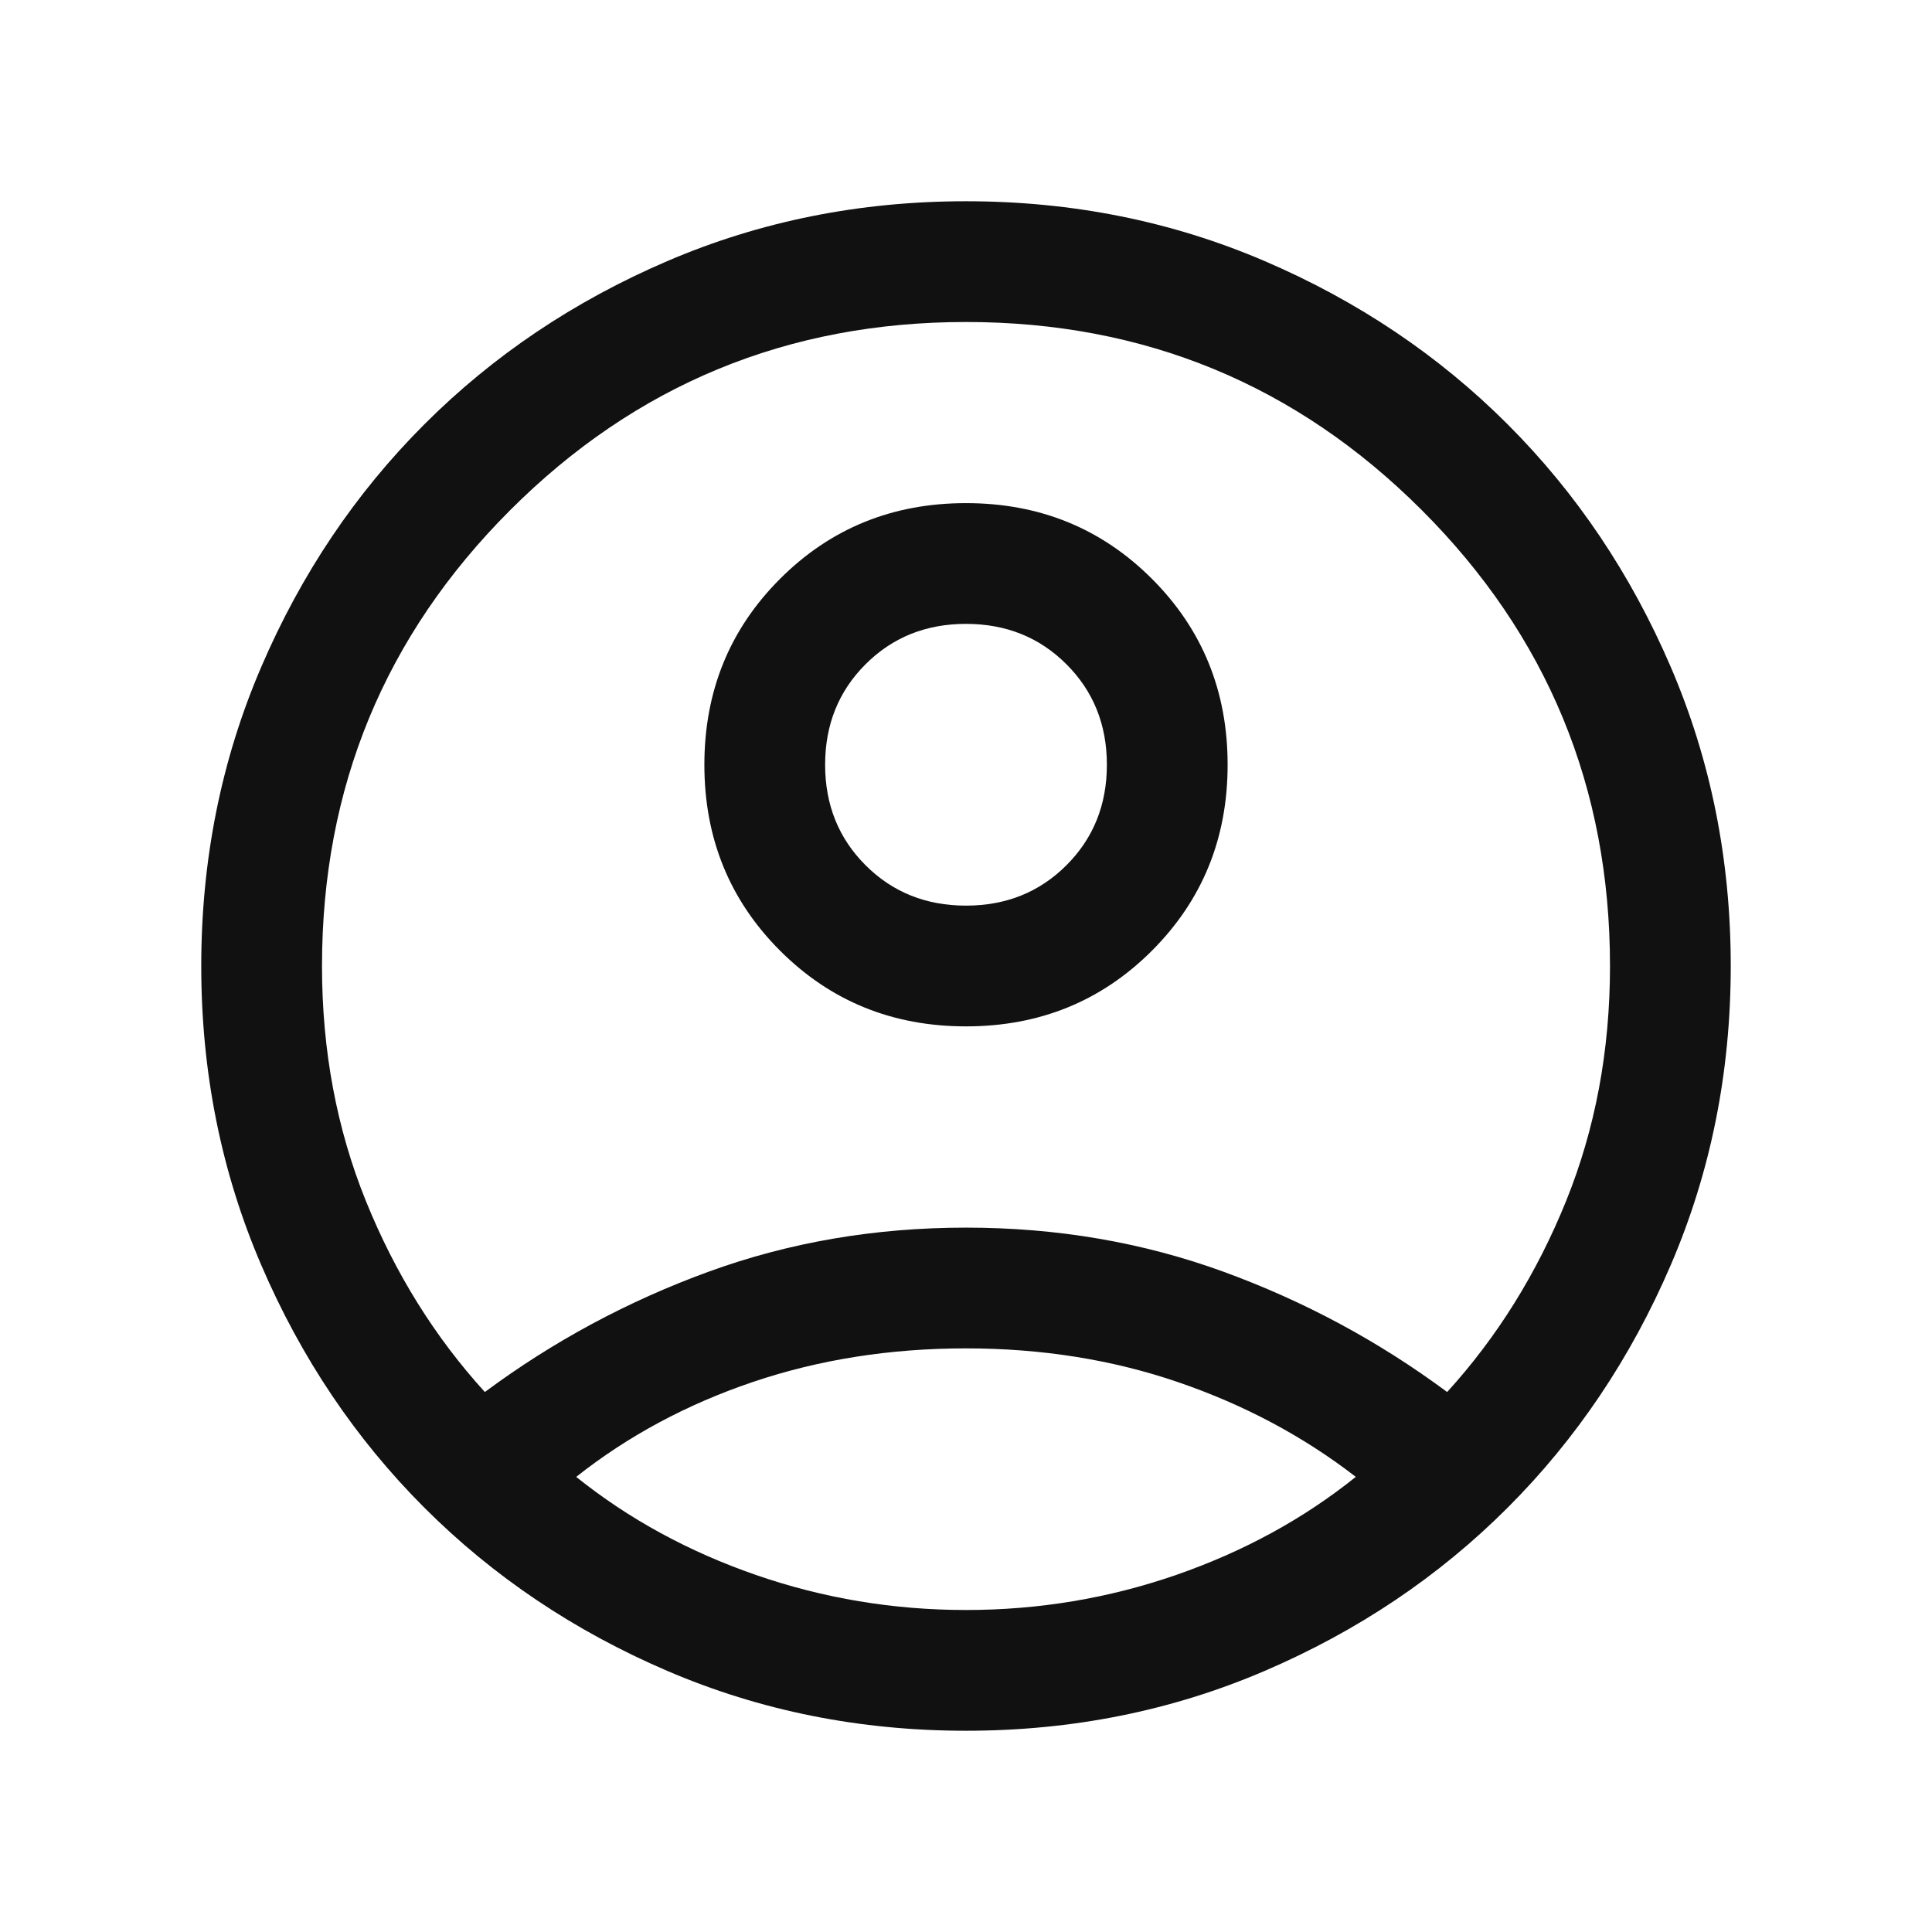 <svg xmlns="http://www.w3.org/2000/svg" height="24px" viewBox="0 -960 960 960" width="24px" fill="#111"><path d="M240.92-268.31q51-37.84 111.12-59.77Q412.15-350 480-350t127.96 21.92q60.12 21.93 111.12 59.77 37.3-41 59.11-94.92Q800-417.15 800-480q0-133-93.5-226.5T480-800q-133 0-226.5 93.5T160-480q0 62.85 21.81 116.77 21.81 53.92 59.11 94.92ZM480.01-450q-54.78 0-92.39-37.6Q350-525.21 350-579.99t37.6-92.39Q425.21-710 479.99-710t92.39 37.6Q610-634.79 610-580.01t-37.6 92.39Q534.79-450 480.01-450ZM480-100q-79.15 0-148.5-29.77t-120.65-81.08q-51.31-51.3-81.08-120.65Q100-400.85 100-480t29.77-148.5q29.77-69.35 81.08-120.65 51.3-51.31 120.65-81.08Q400.85-860 480-860t148.5 29.77q69.35 29.77 120.65 81.08 51.31 51.3 81.08 120.65Q860-559.15 860-480t-29.77 148.5q-29.77 69.35-81.08 120.65-51.3 51.31-120.65 81.08Q559.15-100 480-100Zm0-60q54.15 0 104.42-17.42 50.27-17.43 89.27-48.73-39-30.16-88.11-47Q536.46-290 480-290t-105.77 16.65q-49.31 16.66-87.92 47.2 39 31.3 89.27 48.73Q425.85-160 480-160Zm0-350q29.85 0 49.92-20.08Q550-550.15 550-580t-20.08-49.92Q509.85-650 480-650t-49.92 20.08Q410-609.85 410-580t20.08 49.92Q450.15-510 480-510Zm0-70Zm0 355Z"/></svg>